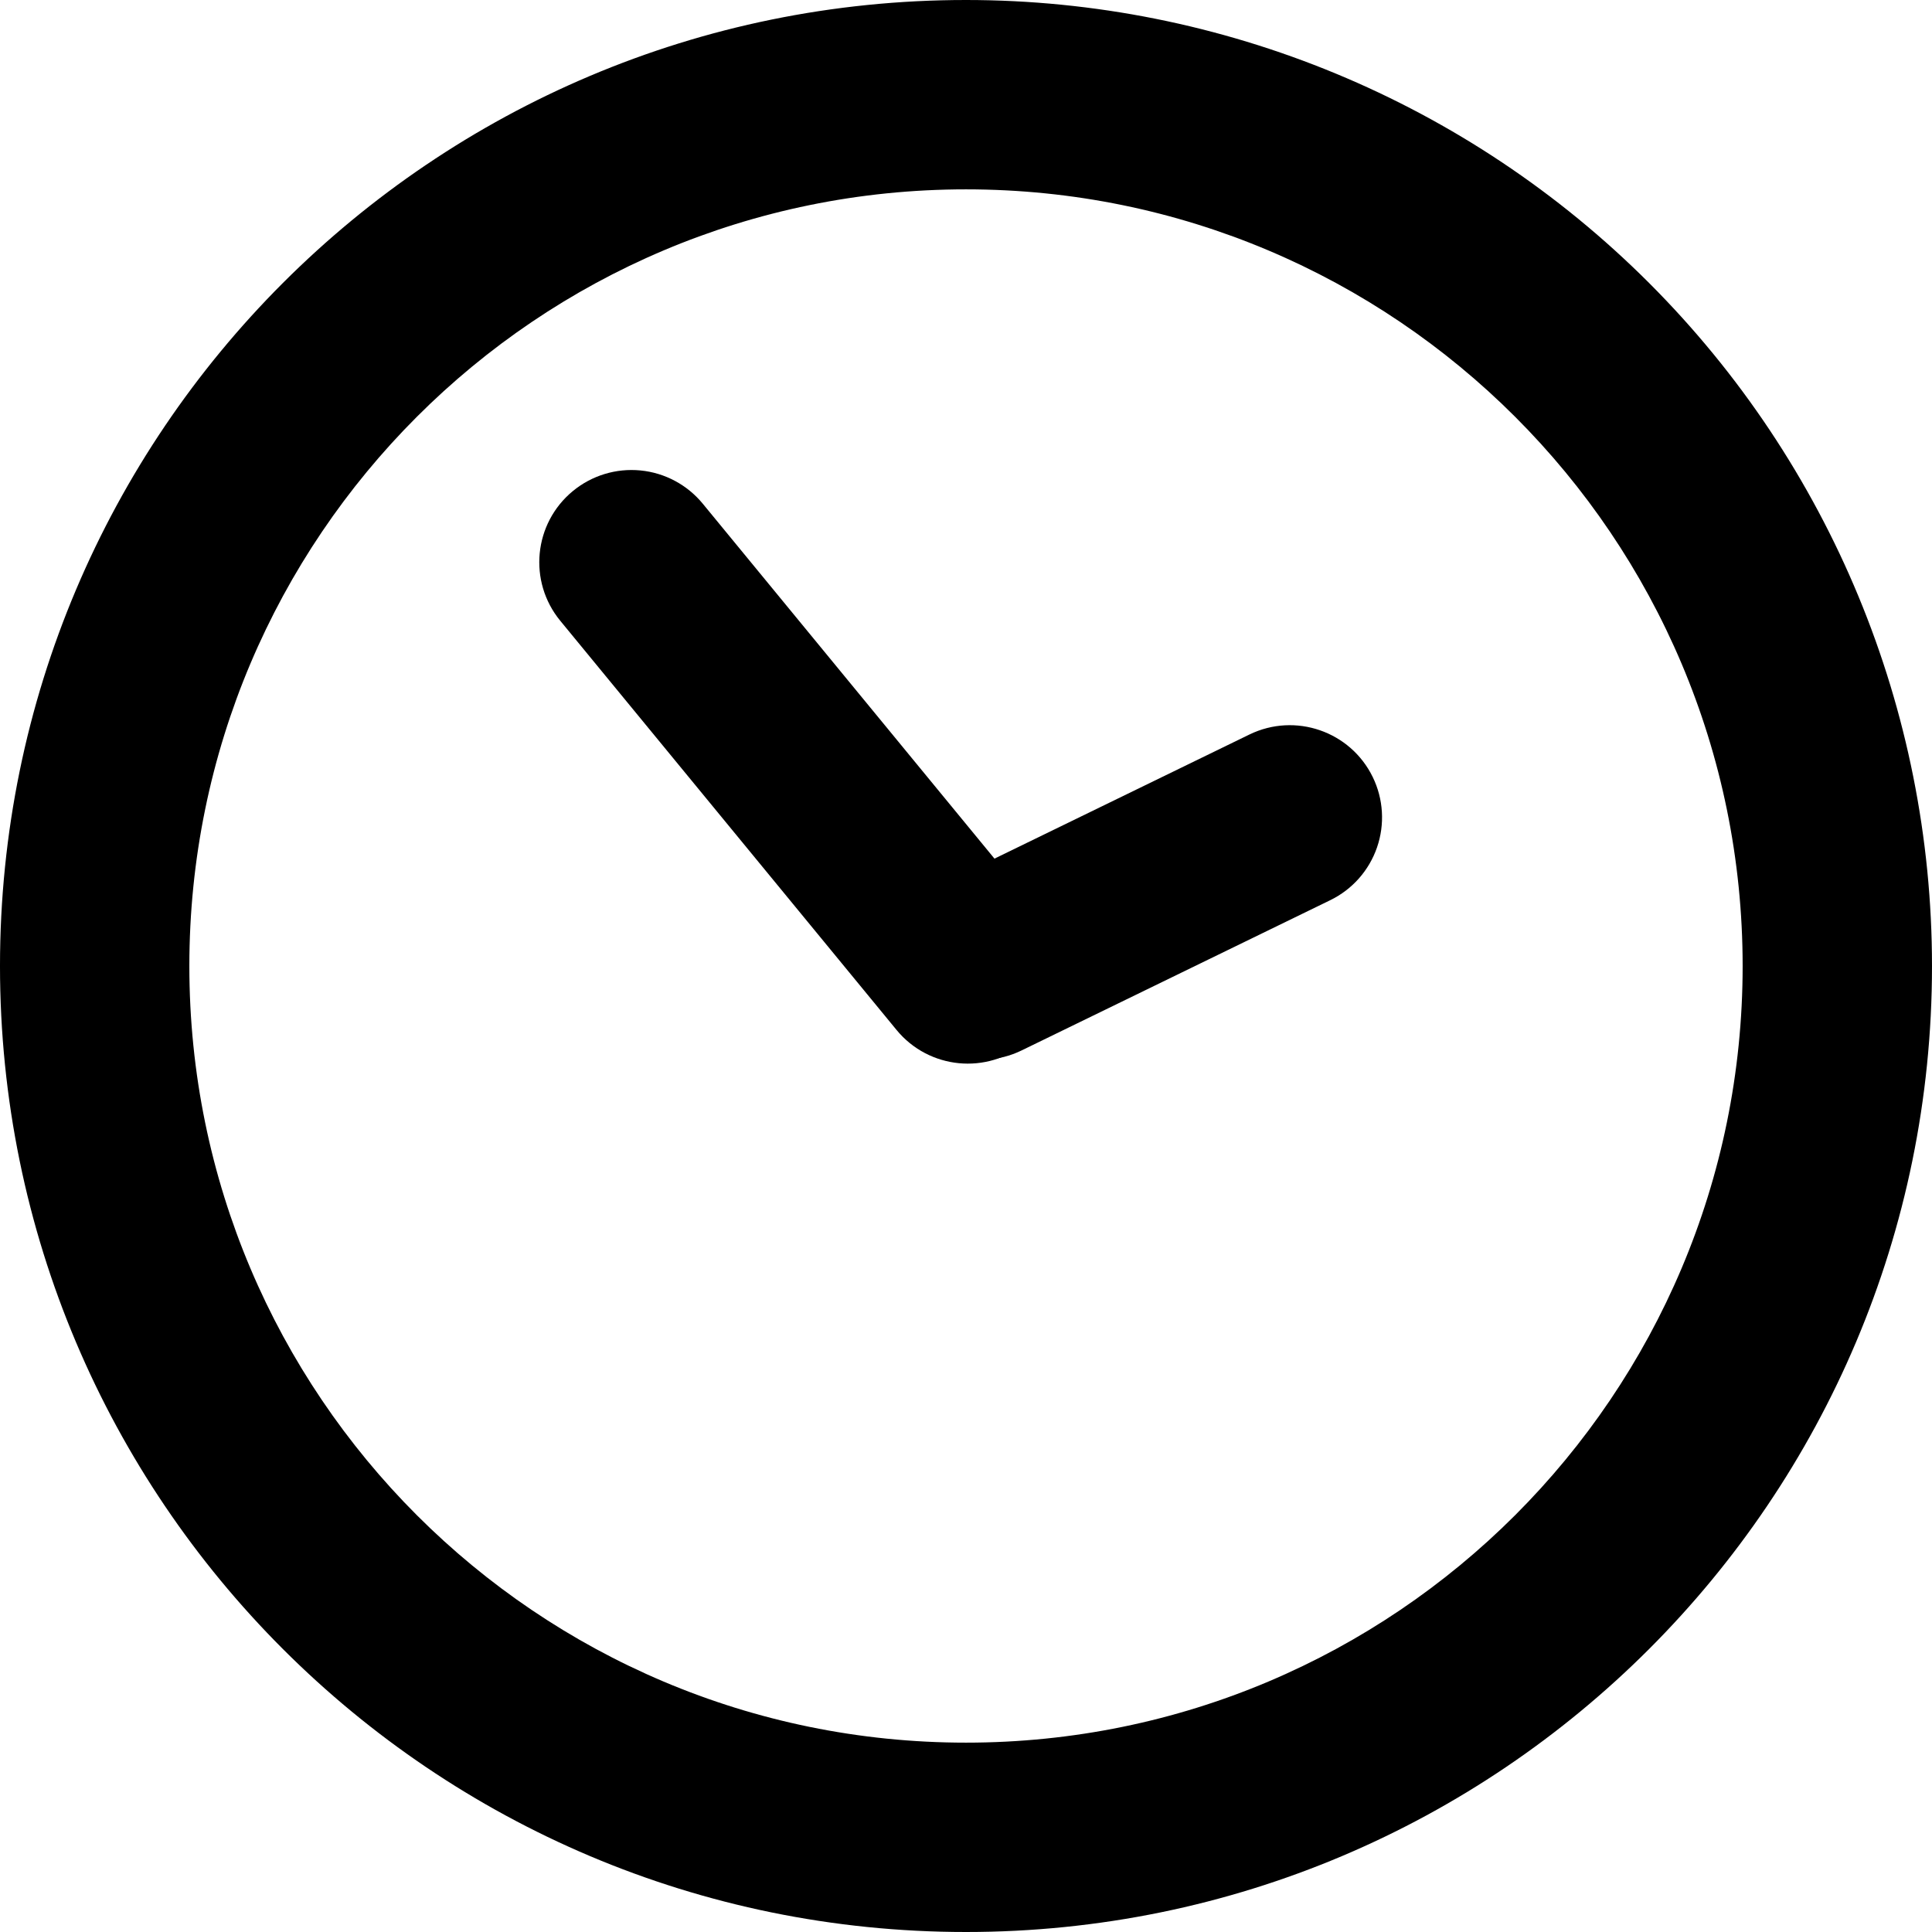 <svg version="1.1" viewBox="0.0 0.0 100.0 100.0" fill="none" stroke="none" stroke-linecap="square" stroke-miterlimit="10" xmlns:xlink="http://www.w3.org/1999/xlink" xmlns="http://www.w3.org/2000/svg"><clipPath id="p.0"><path d="m0 0l100.0 0l0 100.0l-100.0 0l0 -100.0z" clip-rule="nonzero"/></clipPath><g clip-path="url(#p.0)"><path fill="#000000" fill-opacity="0.0" d="m0 0l100.0 0l0 100.0l-100.0 0z" fill-rule="evenodd"/><path fill="#000000" d="m-1.655801E-4 50l0 0c0 -27.614 22.386 -50 50 -50l0 0c13.261 0 25.978 5.268 35.355 14.645c9.377 9.377 14.645 22.094 14.645 35.355l0 0c0 27.614 -22.386 50 -50 50l0 0c-27.614 0 -50 -22.386 -50 -50zm9.801 0l0 0c0 22.201 17.998 40.199 40.199 40.199c22.201 0 40.199 -17.998 40.199 -40.199l0 0c0 -22.201 -17.998 -40.199 -40.199 -40.199l0 0c-22.201 0 -40.199 17.998 -40.199 40.199z" fill-rule="evenodd"/><path fill="#000000" d="m28.999 32.131l0 0c-1.674 -2.037 -1.38 -5.044 0.657 -6.718l0 0l0 0c0.978 -0.804 2.235 -1.186 3.495 -1.063c1.26 0.123 2.419 0.742 3.223 1.72l17.406 21.179c1.674 2.037 1.38 5.044 -0.657 6.718l0 0l0 0c-2.037 1.674 -5.044 1.38 -6.718 -0.657z" fill-rule="evenodd"/><path fill="#000000" d="m64.671 38.018l0 0c2.369 -1.153 5.226 -0.168 6.381 2.2l0 0l0 0c0.555 1.137 0.635 2.448 0.222 3.644c-0.412 1.196 -1.283 2.179 -2.421 2.732l-15.976 7.777c-2.369 1.153 -5.226 0.168 -6.381 -2.2l0 0l0 0c-1.155 -2.368 -0.171 -5.223 2.198 -6.376z" fill-rule="evenodd"/></g></svg>